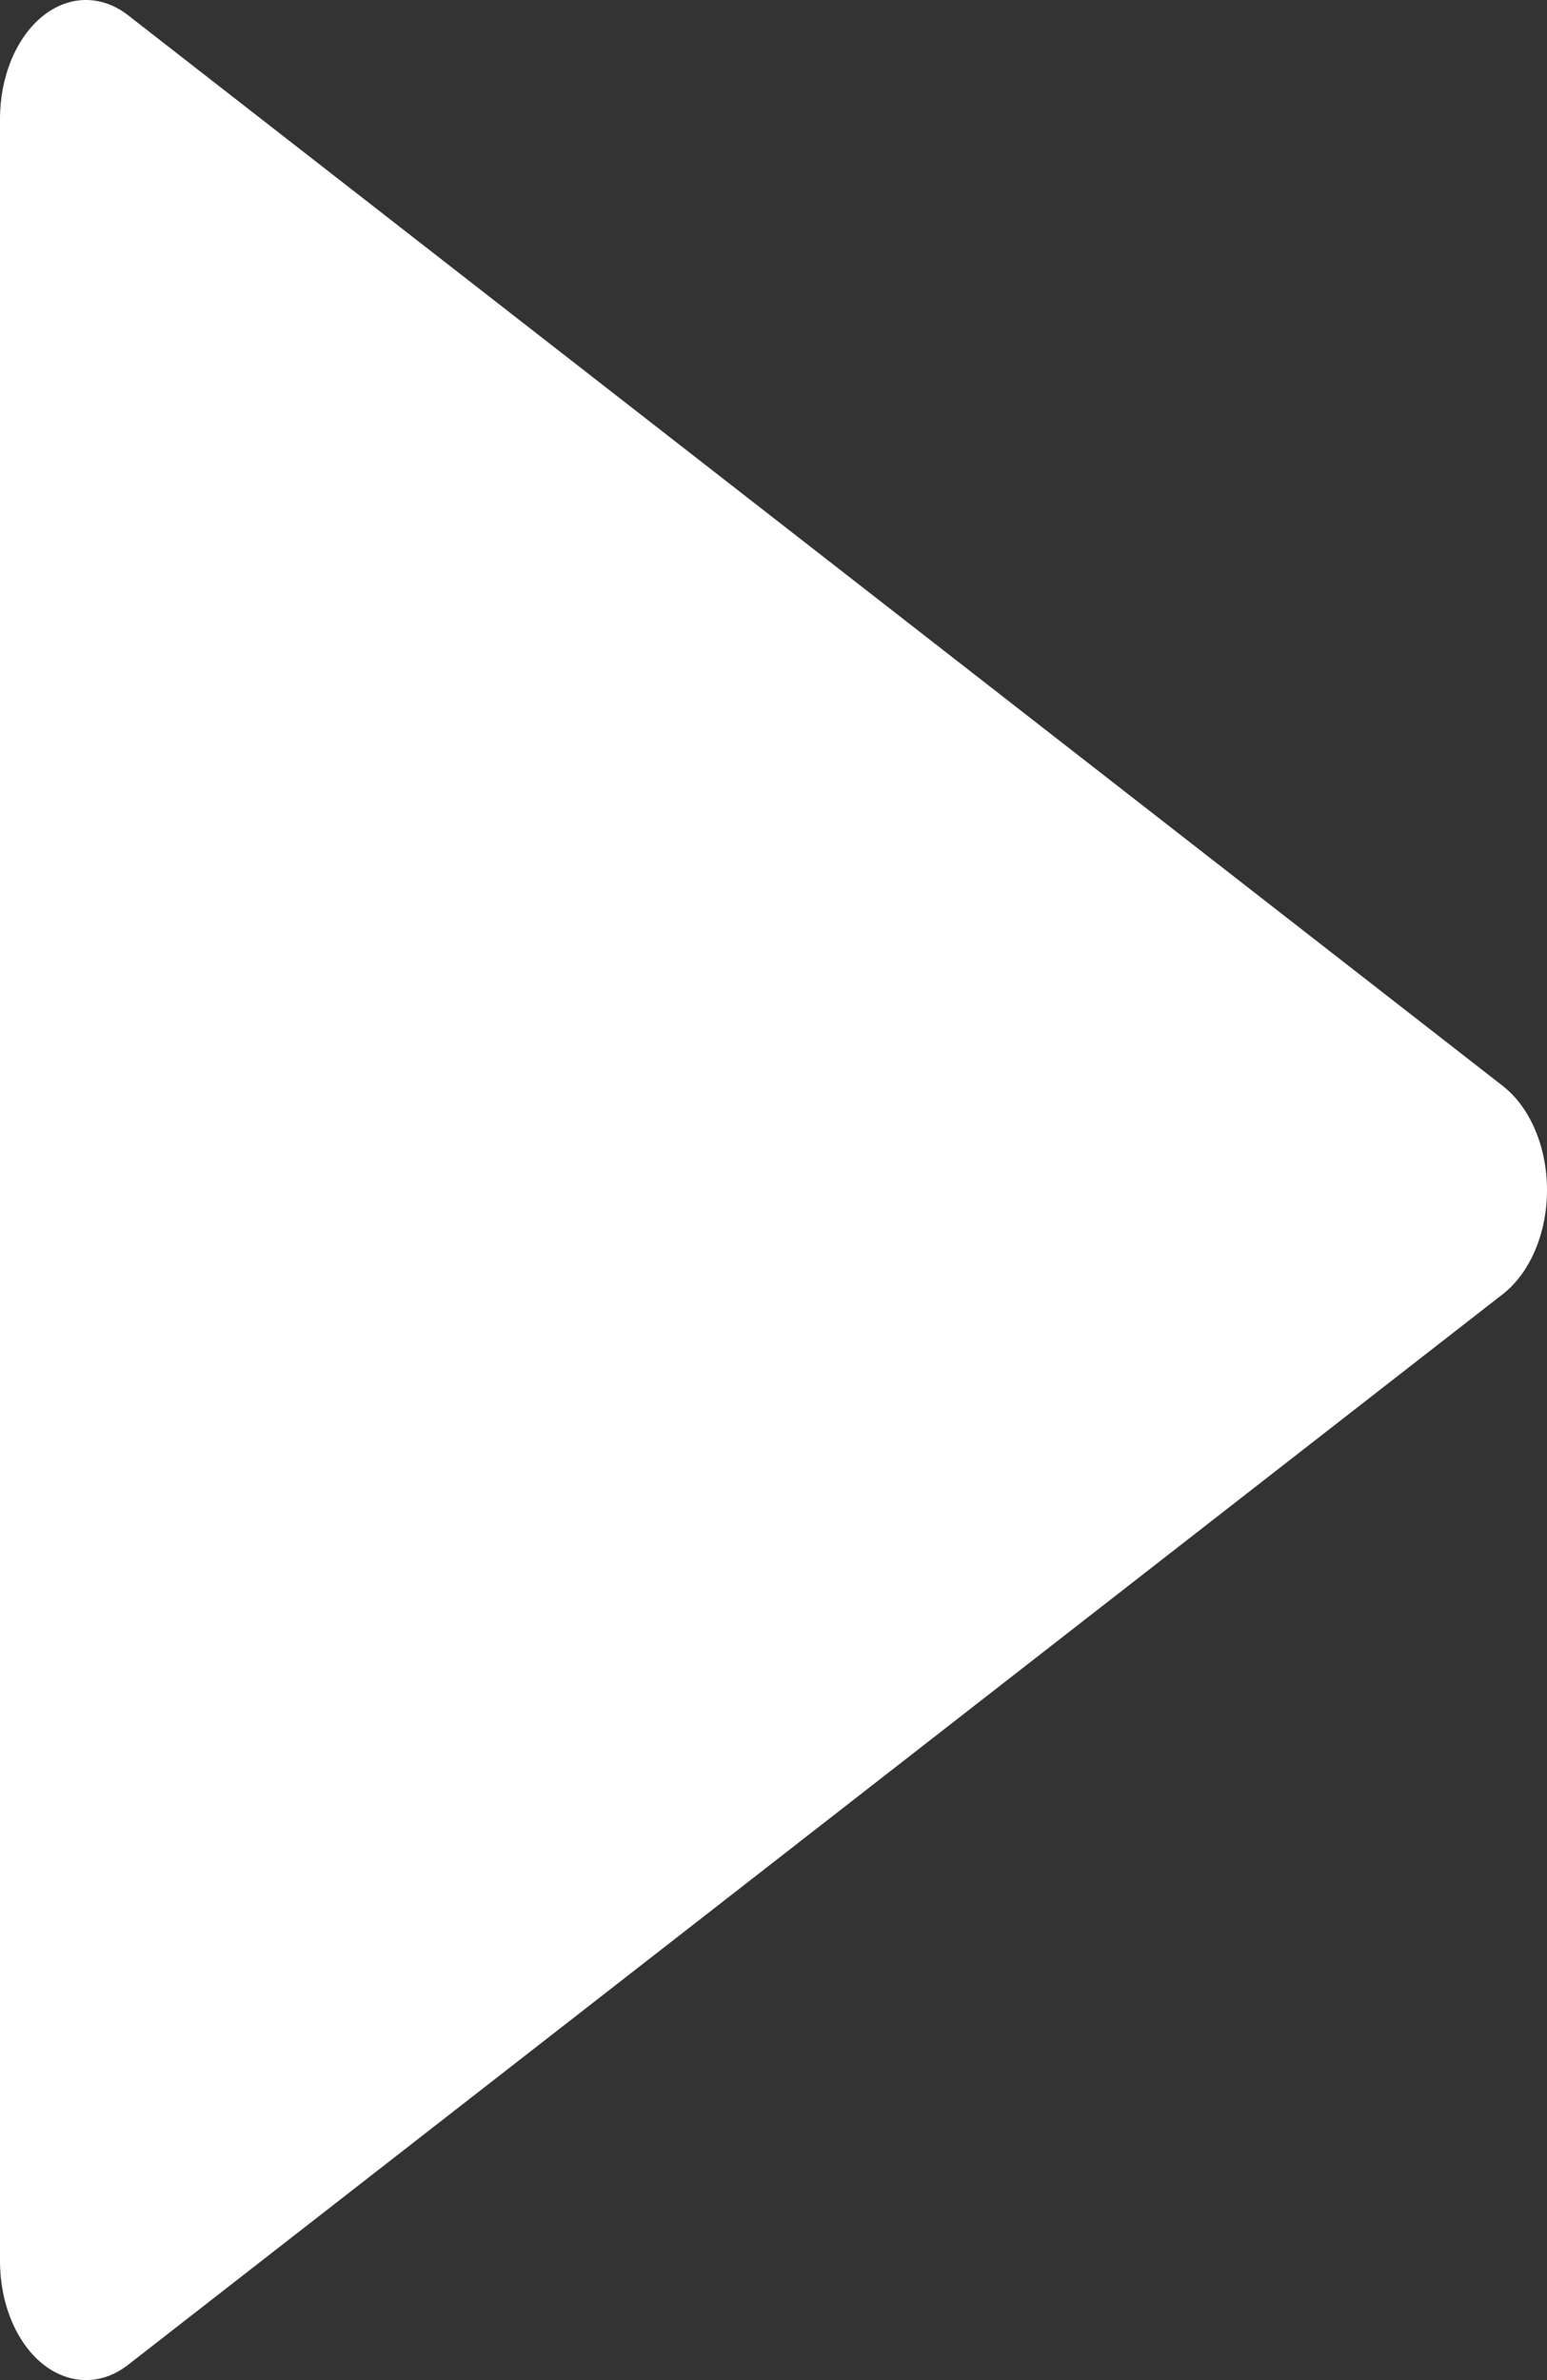 <svg width="13" height="20" viewBox="0 0 13 20" fill="none" xmlns="http://www.w3.org/2000/svg">
<rect x="0" y="0" width="13" height="20" fill="#333333" stroke="none"/>
<path d="M12.632 9.128L1.076 0.128C0.852 -0.046 0.579 -0.042 0.358 0.136C0.136 0.316 0 0.644 0 1V19C0 19.356 0.136 19.684 0.358 19.864C0.471 19.954 0.597 20 0.722 20C0.844 20 0.966 19.958 1.076 19.872L12.632 10.872C12.858 10.694 13 10.362 13 10C13 9.638 12.858 9.306 12.632 9.128Z" fill="white"/>
</svg>
